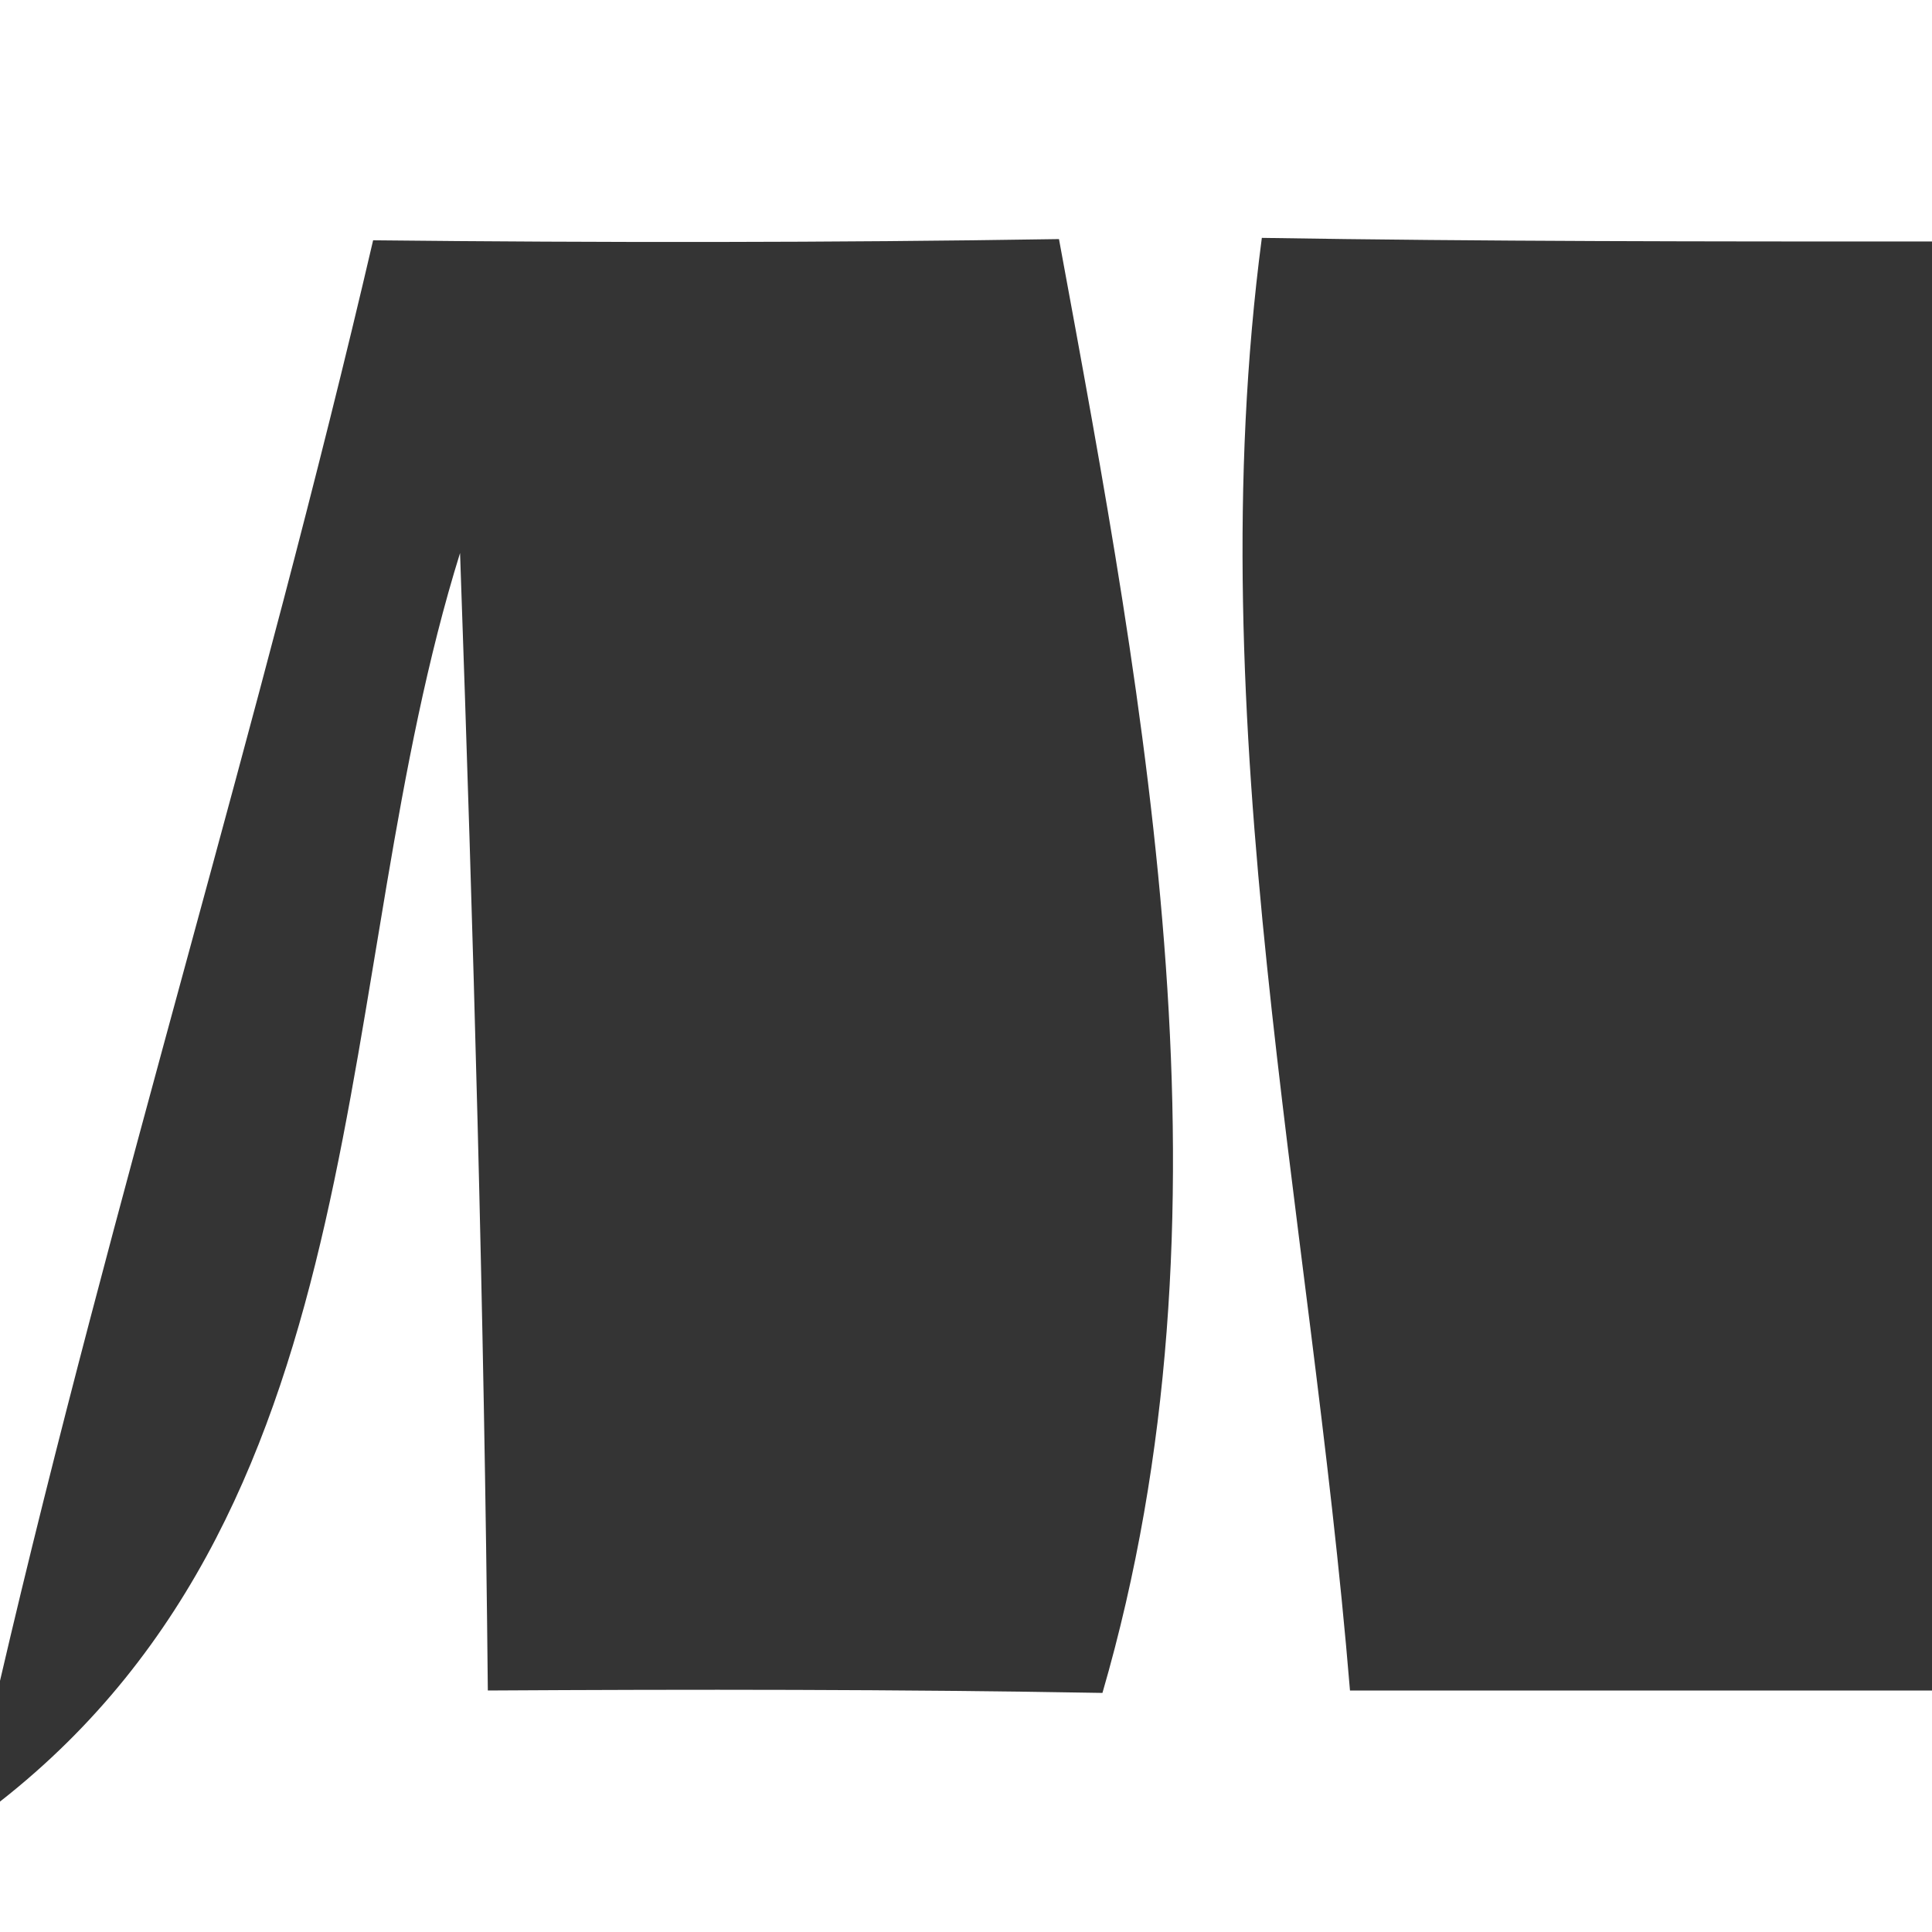 <?xml version="1.0" encoding="UTF-8" ?>
<!DOCTYPE svg PUBLIC "-//W3C//DTD SVG 1.1//EN" "http://www.w3.org/Graphics/SVG/1.1/DTD/svg11.dtd">
<svg width="16pt" height="16pt" viewBox="0 0 16 16" version="1.1" xmlns="http://www.w3.org/2000/svg">
<g id="#343434ff">
<path fill="#343434" opacity="1.00" d=" M 3.09 1.99 C 4.98 2.01 6.88 2.01 8.77 1.98 C 9.50 5.94 10.28 10.06 9.13 14.02 C 7.43 13.99 5.73 13.99 4.04 14.00 C 4.01 10.86 3.92 7.72 3.81 4.58 C 2.72 8.08 3.19 12.42 0.00 14.92 L 0.00 13.92 C 0.93 9.92 2.16 5.99 3.09 1.99 Z" />
<path fill="#343434" opacity="1.00" d=" M 10.45 1.97 C 12.30 2.00 14.15 2.00 16.00 2.00 L 16.00 14.00 C 14.39 14.00 12.79 14.00 11.18 14.00 C 10.85 10.00 9.92 6.00 10.45 1.97 Z" />
</g>
</svg>
